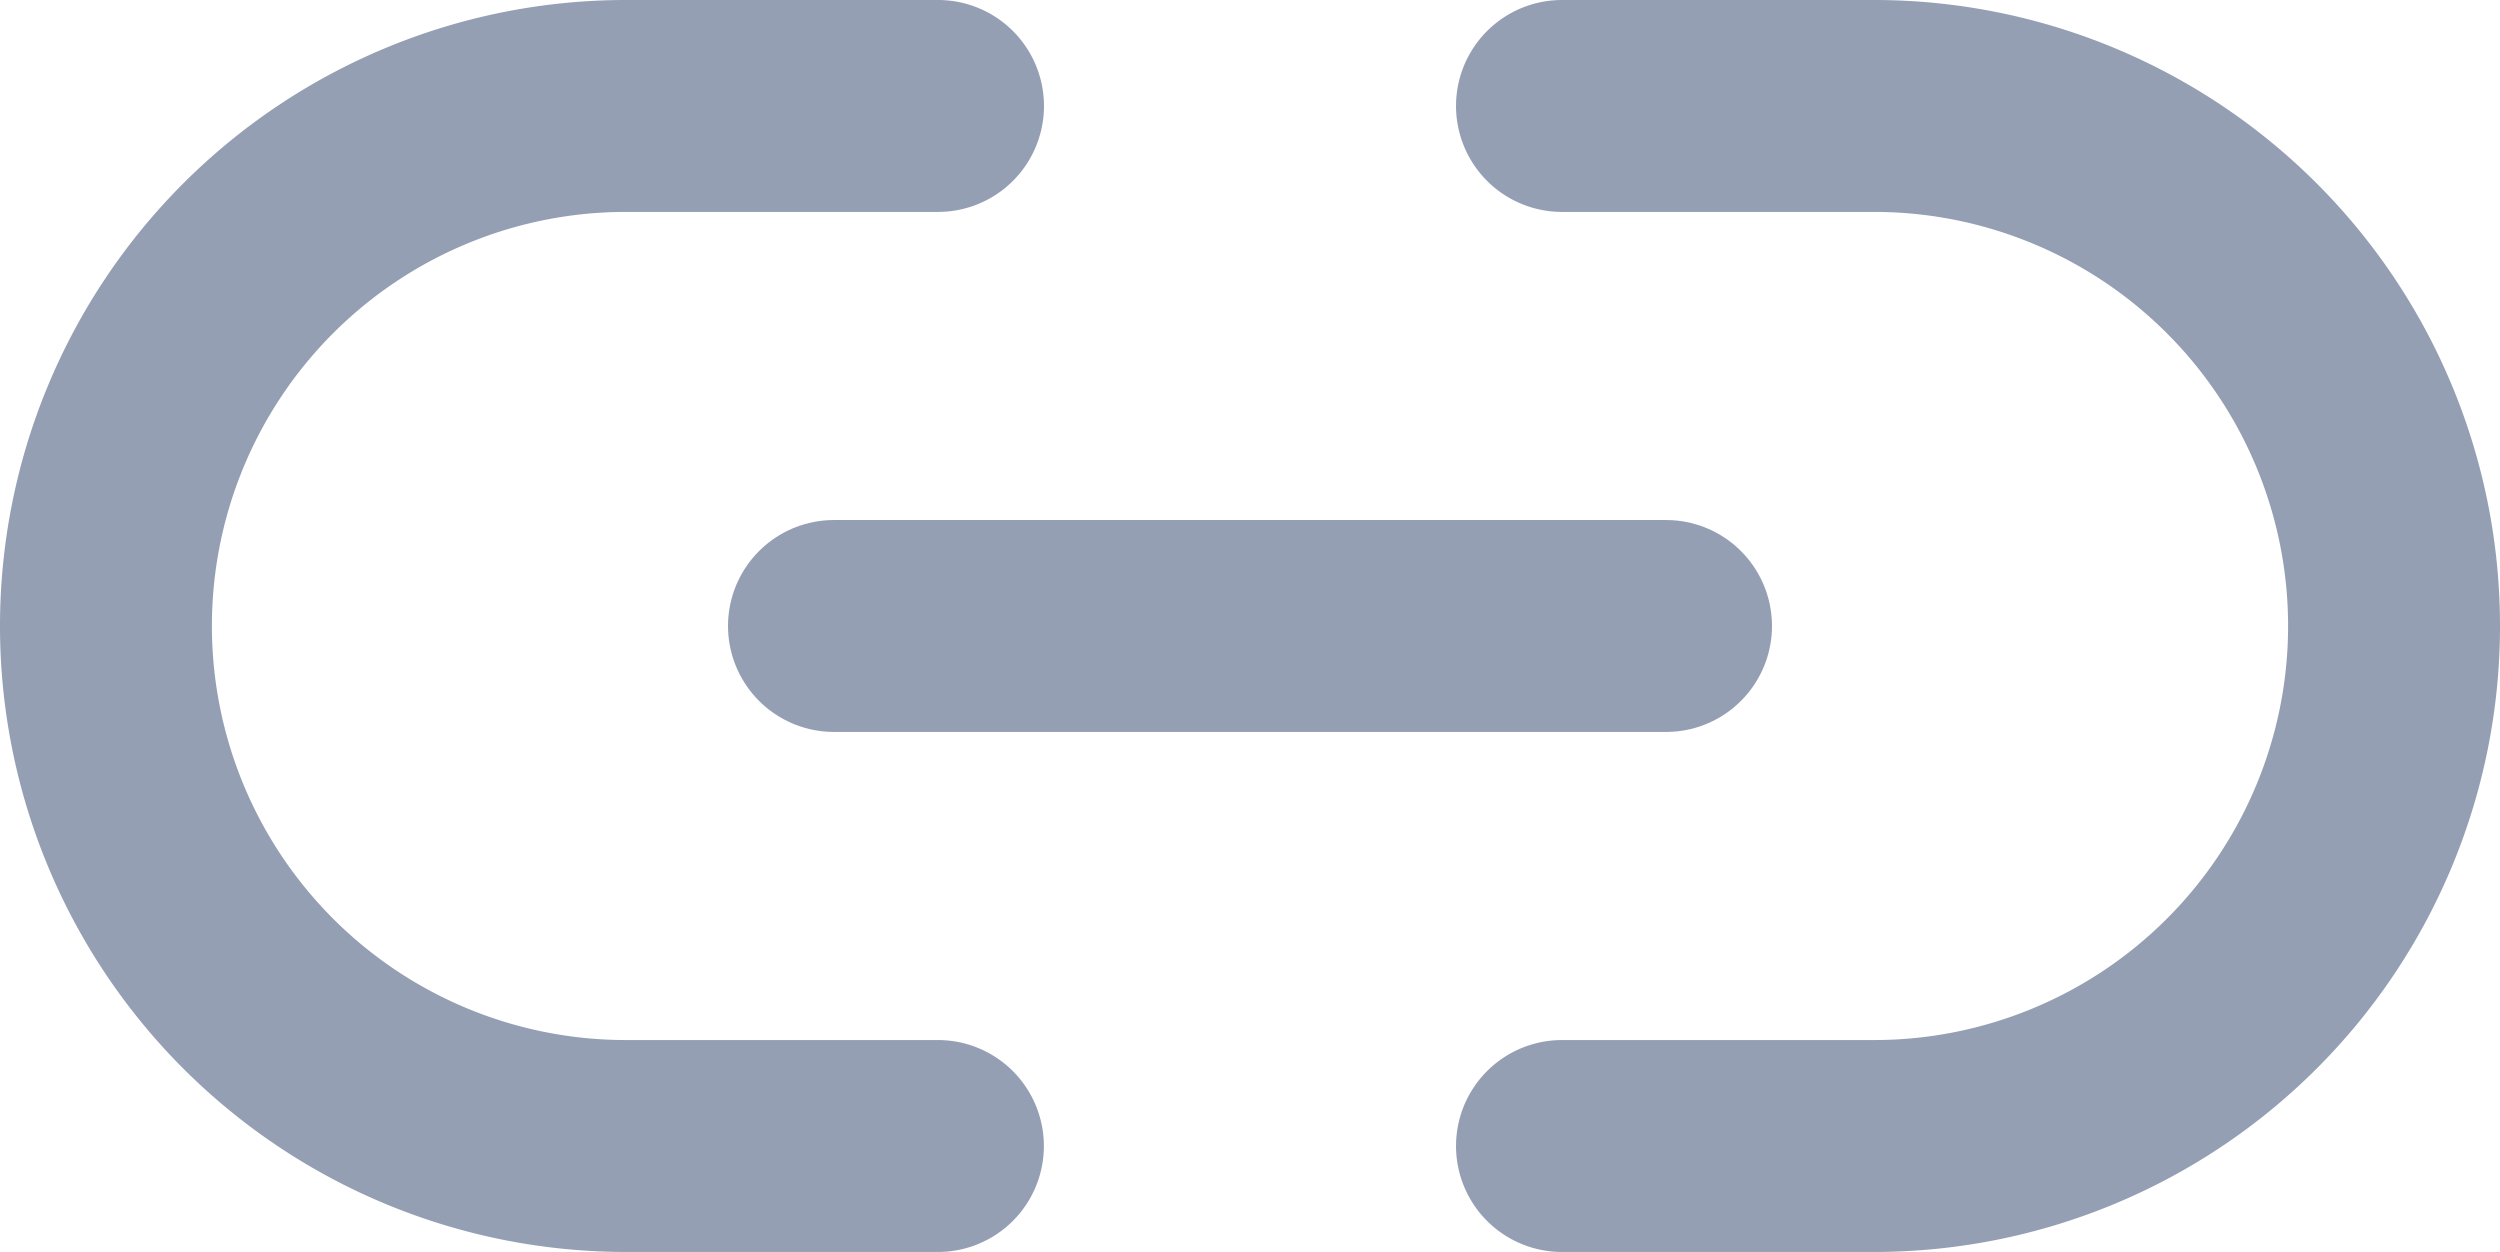 <svg xmlns="http://www.w3.org/2000/svg" width="23.595" height="11.816" viewBox="0 0 23.595 11.816">
  <g id="Icon_feather-link-2" data-name="Icon feather-link-2" transform="translate(-0.5 -9.5)">
    <path id="Path_22" data-name="Path 22" d="M15.242,10.5h2.945a4.908,4.908,0,1,1,0,9.816H15.242m-5.89,0H6.408a4.908,4.908,0,1,1,0-9.816H9.353" fill="none" stroke="#949fb4" stroke-linecap="round" stroke-linejoin="round" stroke-width="2"/>
    <path id="Path_23" data-name="Path 23" d="M12,18h7.853" transform="translate(-3.629 -2.592)" fill="none" stroke="#949fb4" stroke-linecap="round" stroke-linejoin="round" stroke-width="2"/>
  </g>
</svg>
